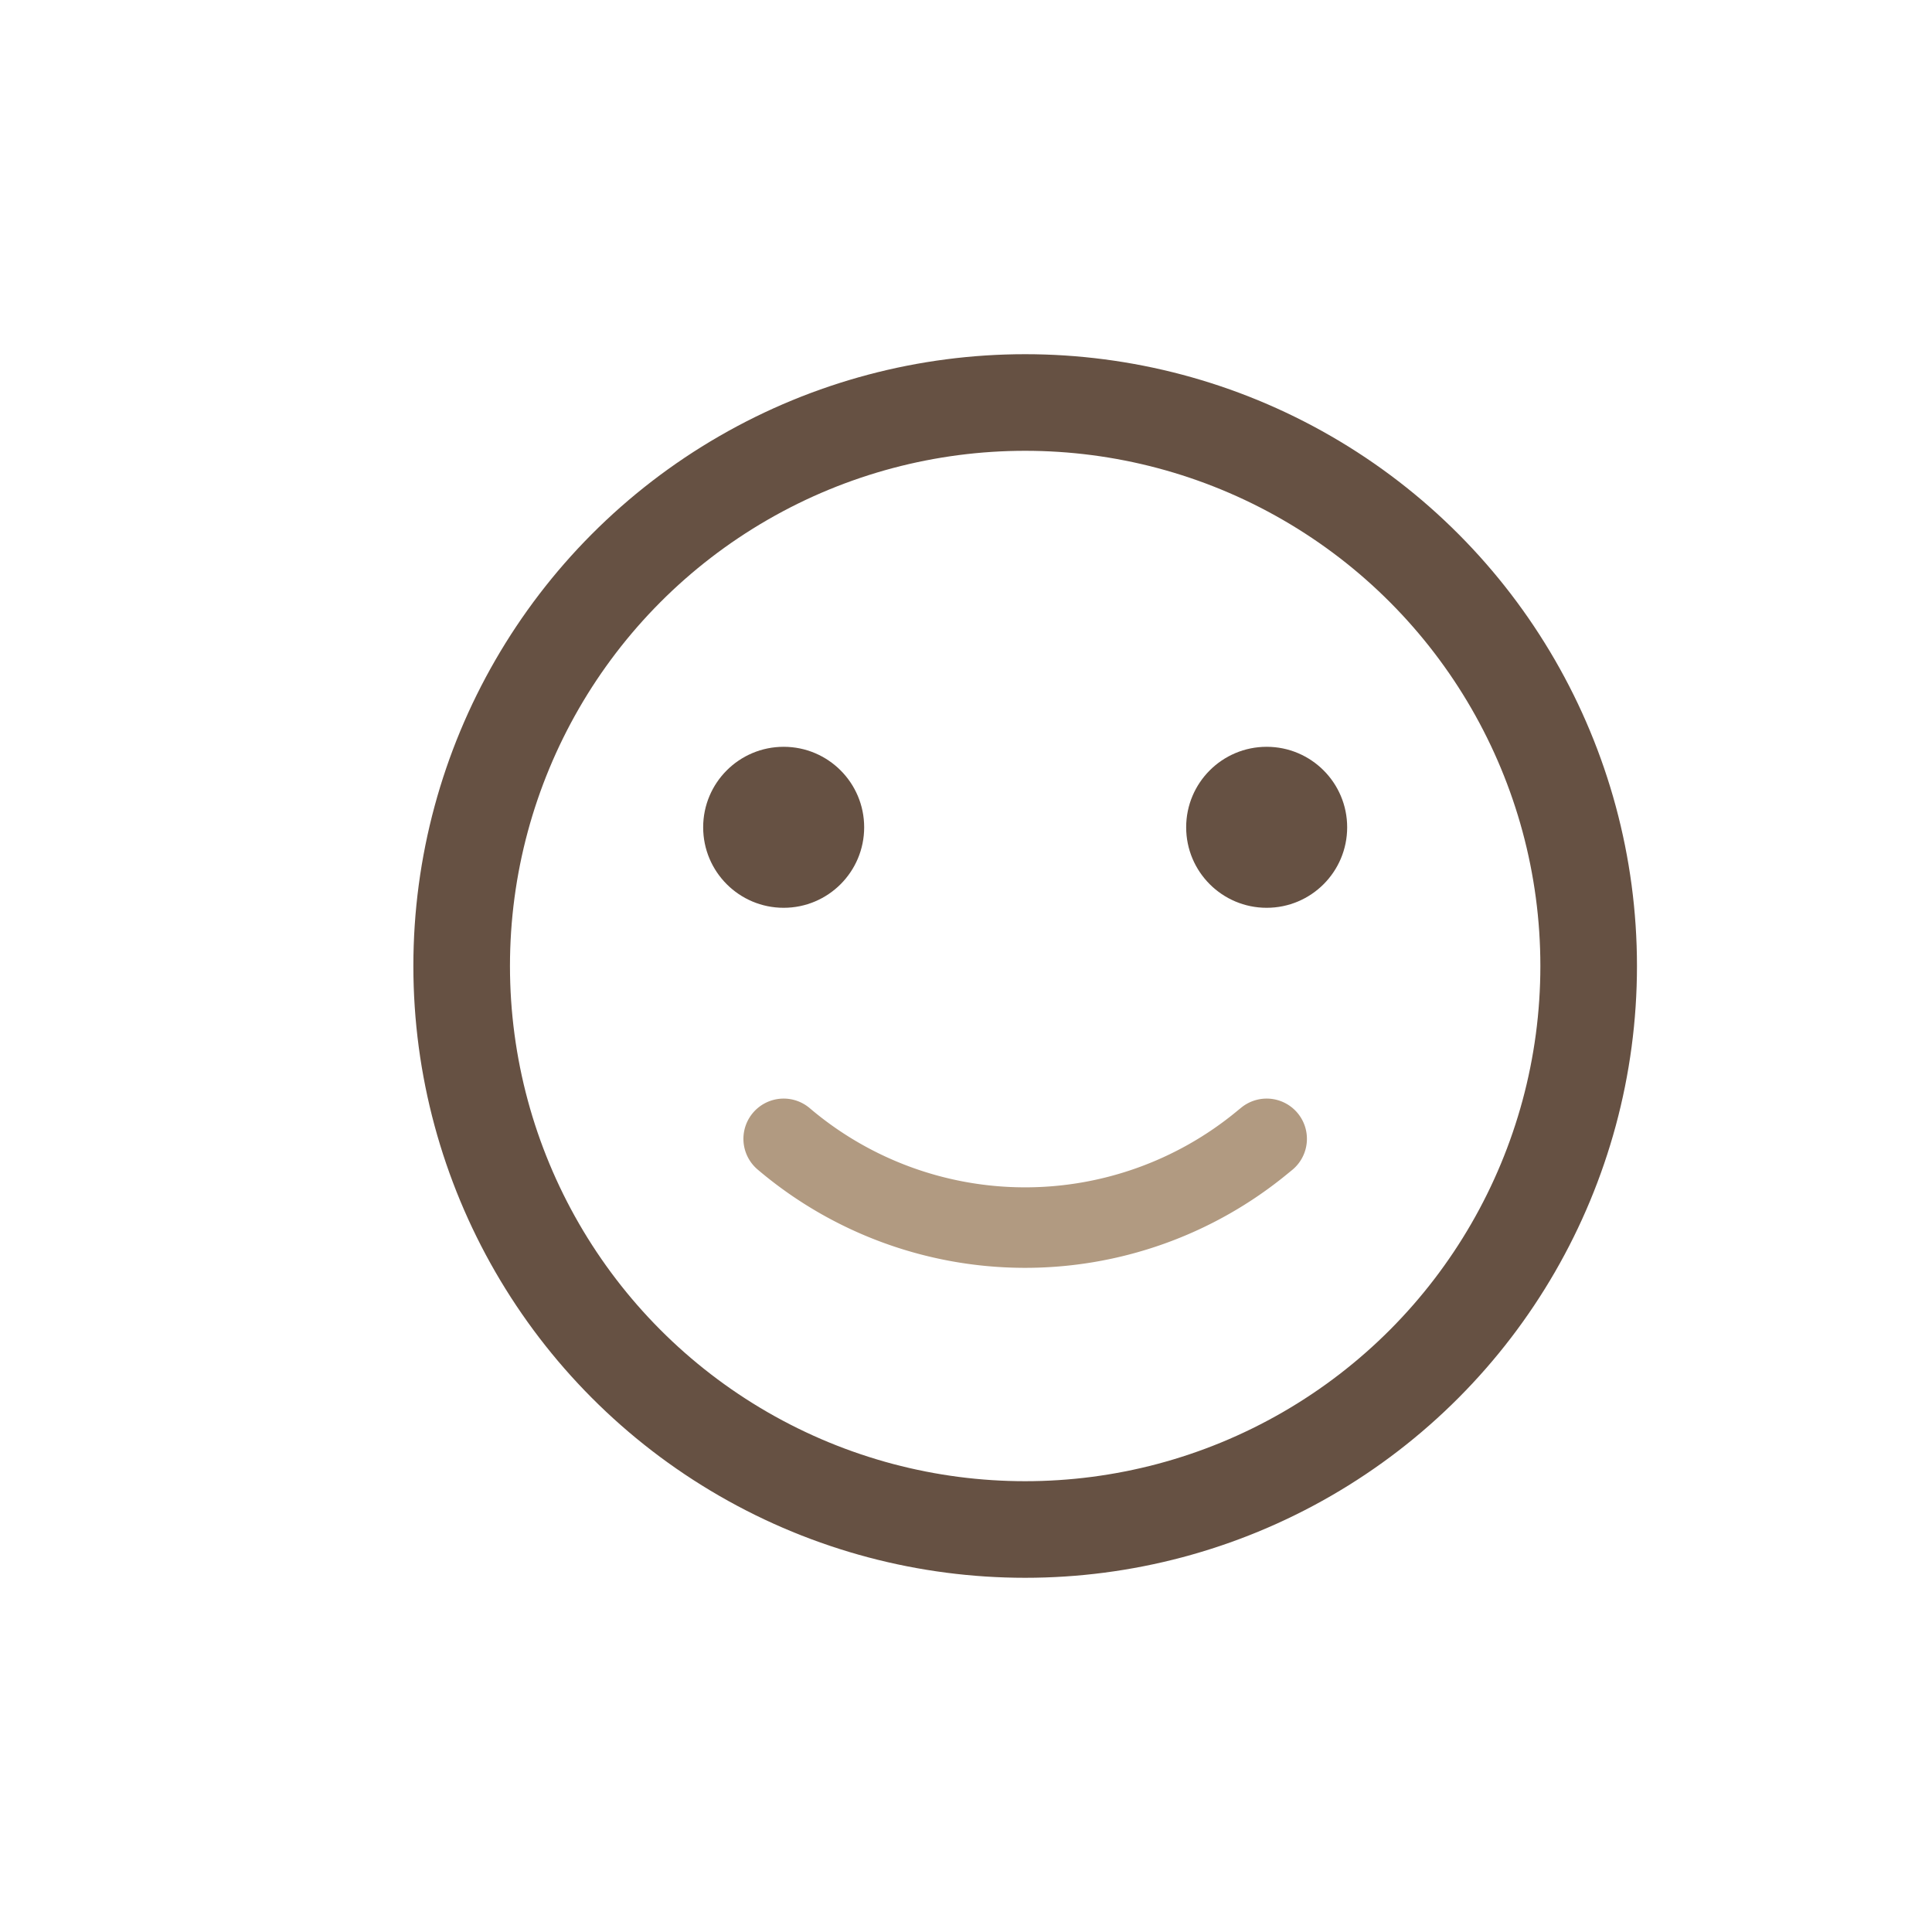 <svg viewBox="0 0 24 24" xmlns="http://www.w3.org/2000/svg" width="64" height="64" fill="none">
	<style>
		@keyframes happy {
		0% {
		stroke-dashoffset: 0
		}
		
		to {
		stroke-dashoffset: 200
		}
		}
	</style>
	<circle cx="12.735" cy="12" r="7" stroke="#665143" stroke-width="1.2" />
	<circle cx="9.735" cy="10.277" r="1" fill="#665143" />
	<circle cx="15.735" cy="10.277" r="1" fill="#665143" />
	<path stroke="#B19A81" stroke-linecap="round" d="M15.735 14.147l-.049.04a4.631 4.631 0 01-5.951-.04" style="animation:happy 3s infinite linear" stroke-dasharray="100" />
</svg>
